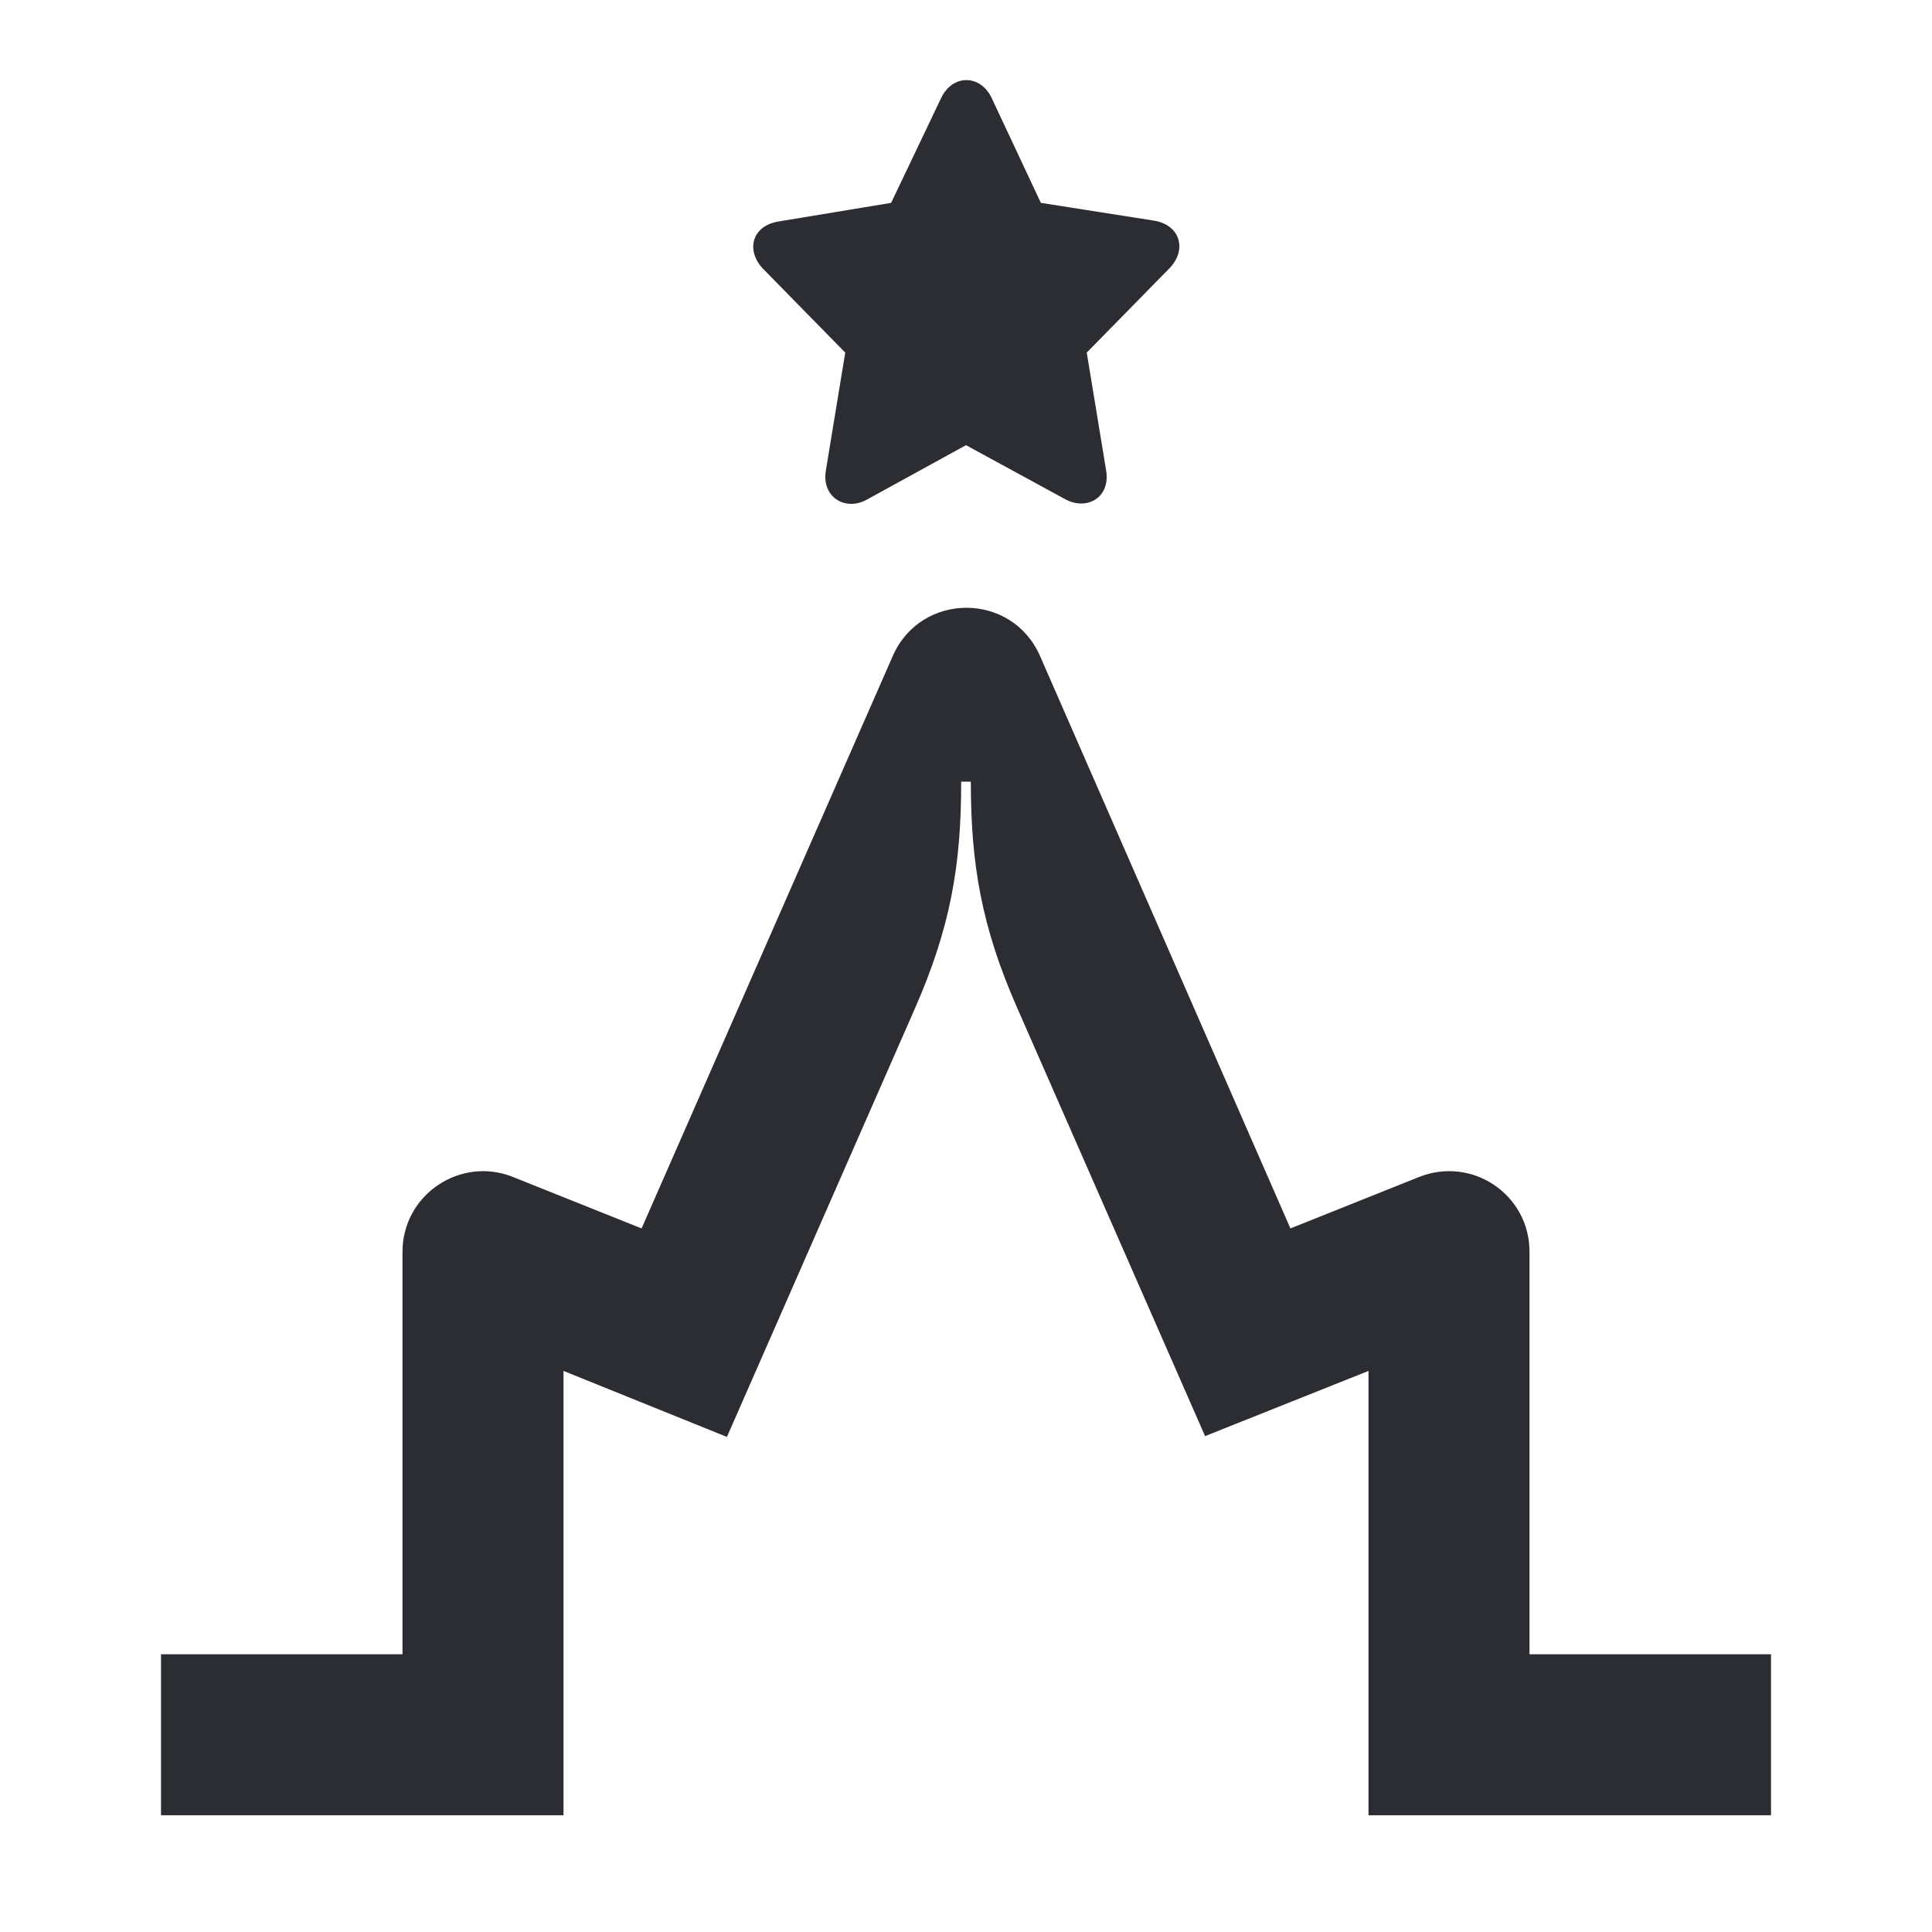<svg width="24" height="24" viewBox="0 0 24 24" fill="none" xmlns="http://www.w3.org/2000/svg">
<path d="M11.94 9.72C11.94 10.74 11.81 11.52 11.36 12.54L9.03 17.85L7 17.03V22.55H2V20.55H5V15.55C5 14.84 5.72 14.36 6.37 14.62L7.97 15.26L11.09 8.15C11.44 7.35 12.57 7.35 12.92 8.15L16.03 15.26L17.63 14.62C18.29 14.36 19 14.84 19 15.55V20.55H22V22.55H17V17.03L14.97 17.84L12.64 12.53C12.19 11.51 12.06 10.73 12.06 9.71H11.94V9.72ZM11.07 2.52L11.69 1.22C11.83 0.92 12.18 0.92 12.32 1.22L12.93 2.52L14.33 2.74C14.66 2.79 14.75 3.1 14.53 3.33L13.5 4.38L13.74 5.84C13.8 6.18 13.5 6.35 13.23 6.2L12 5.53L10.78 6.2C10.51 6.36 10.2 6.18 10.26 5.84L10.5 4.38L9.48 3.34C9.26 3.11 9.34 2.8 9.68 2.75L11.07 2.52Z" fill="#2B2D33"/>
</svg>
